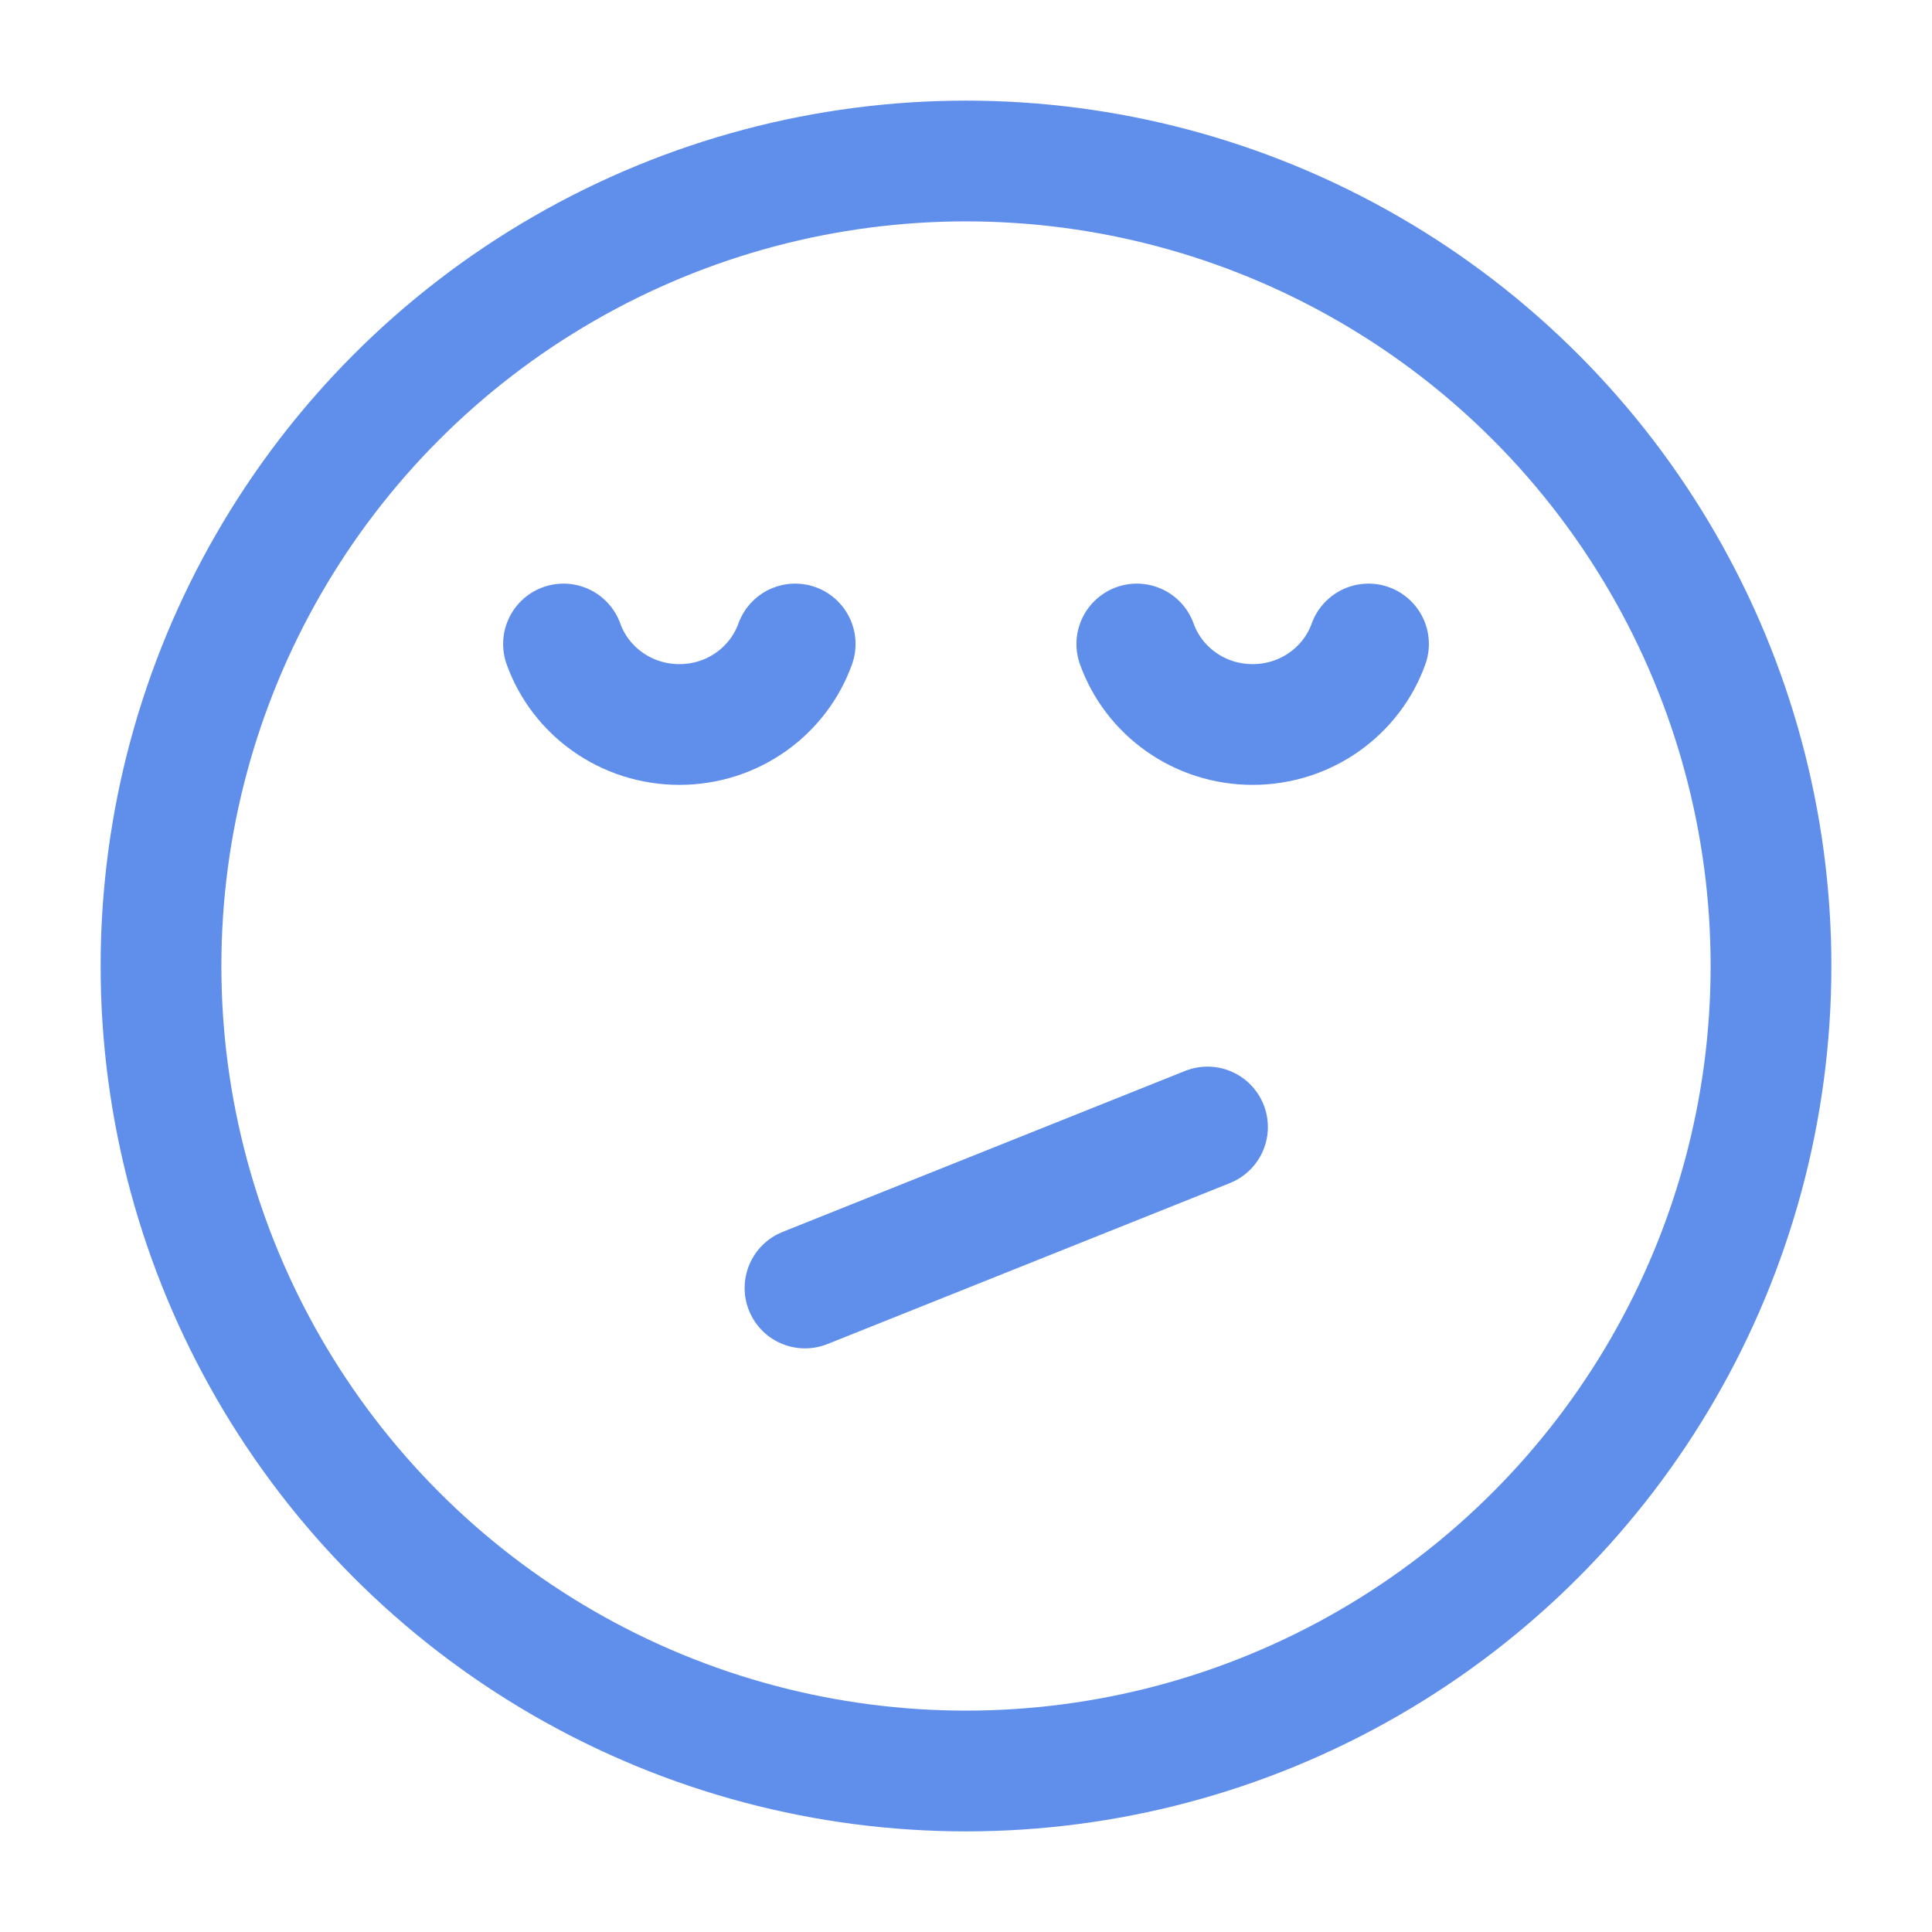 <svg width="24" height="24" viewBox="0 0 24 24" fill="none" xmlns="http://www.w3.org/2000/svg">
<circle cx="12" cy="12" r="10" stroke="#608FEB" stroke-width="1.5" stroke-linecap="round" stroke-linejoin="round"/>
<path d="M7 8C7.209 8.583 7.775 9 8.439 9C9.104 9 9.669 8.583 9.878 8M14.122 8C14.331 8.583 14.896 9 15.561 9C16.225 9 16.791 8.583 17 8" stroke="#608FEB" stroke-width="1.5" stroke-linecap="round" stroke-linejoin="round"/>
<path d="M10 16L15 14" stroke="#608FEB" stroke-width="1.5" stroke-linecap="round" stroke-linejoin="round"/>
</svg>
